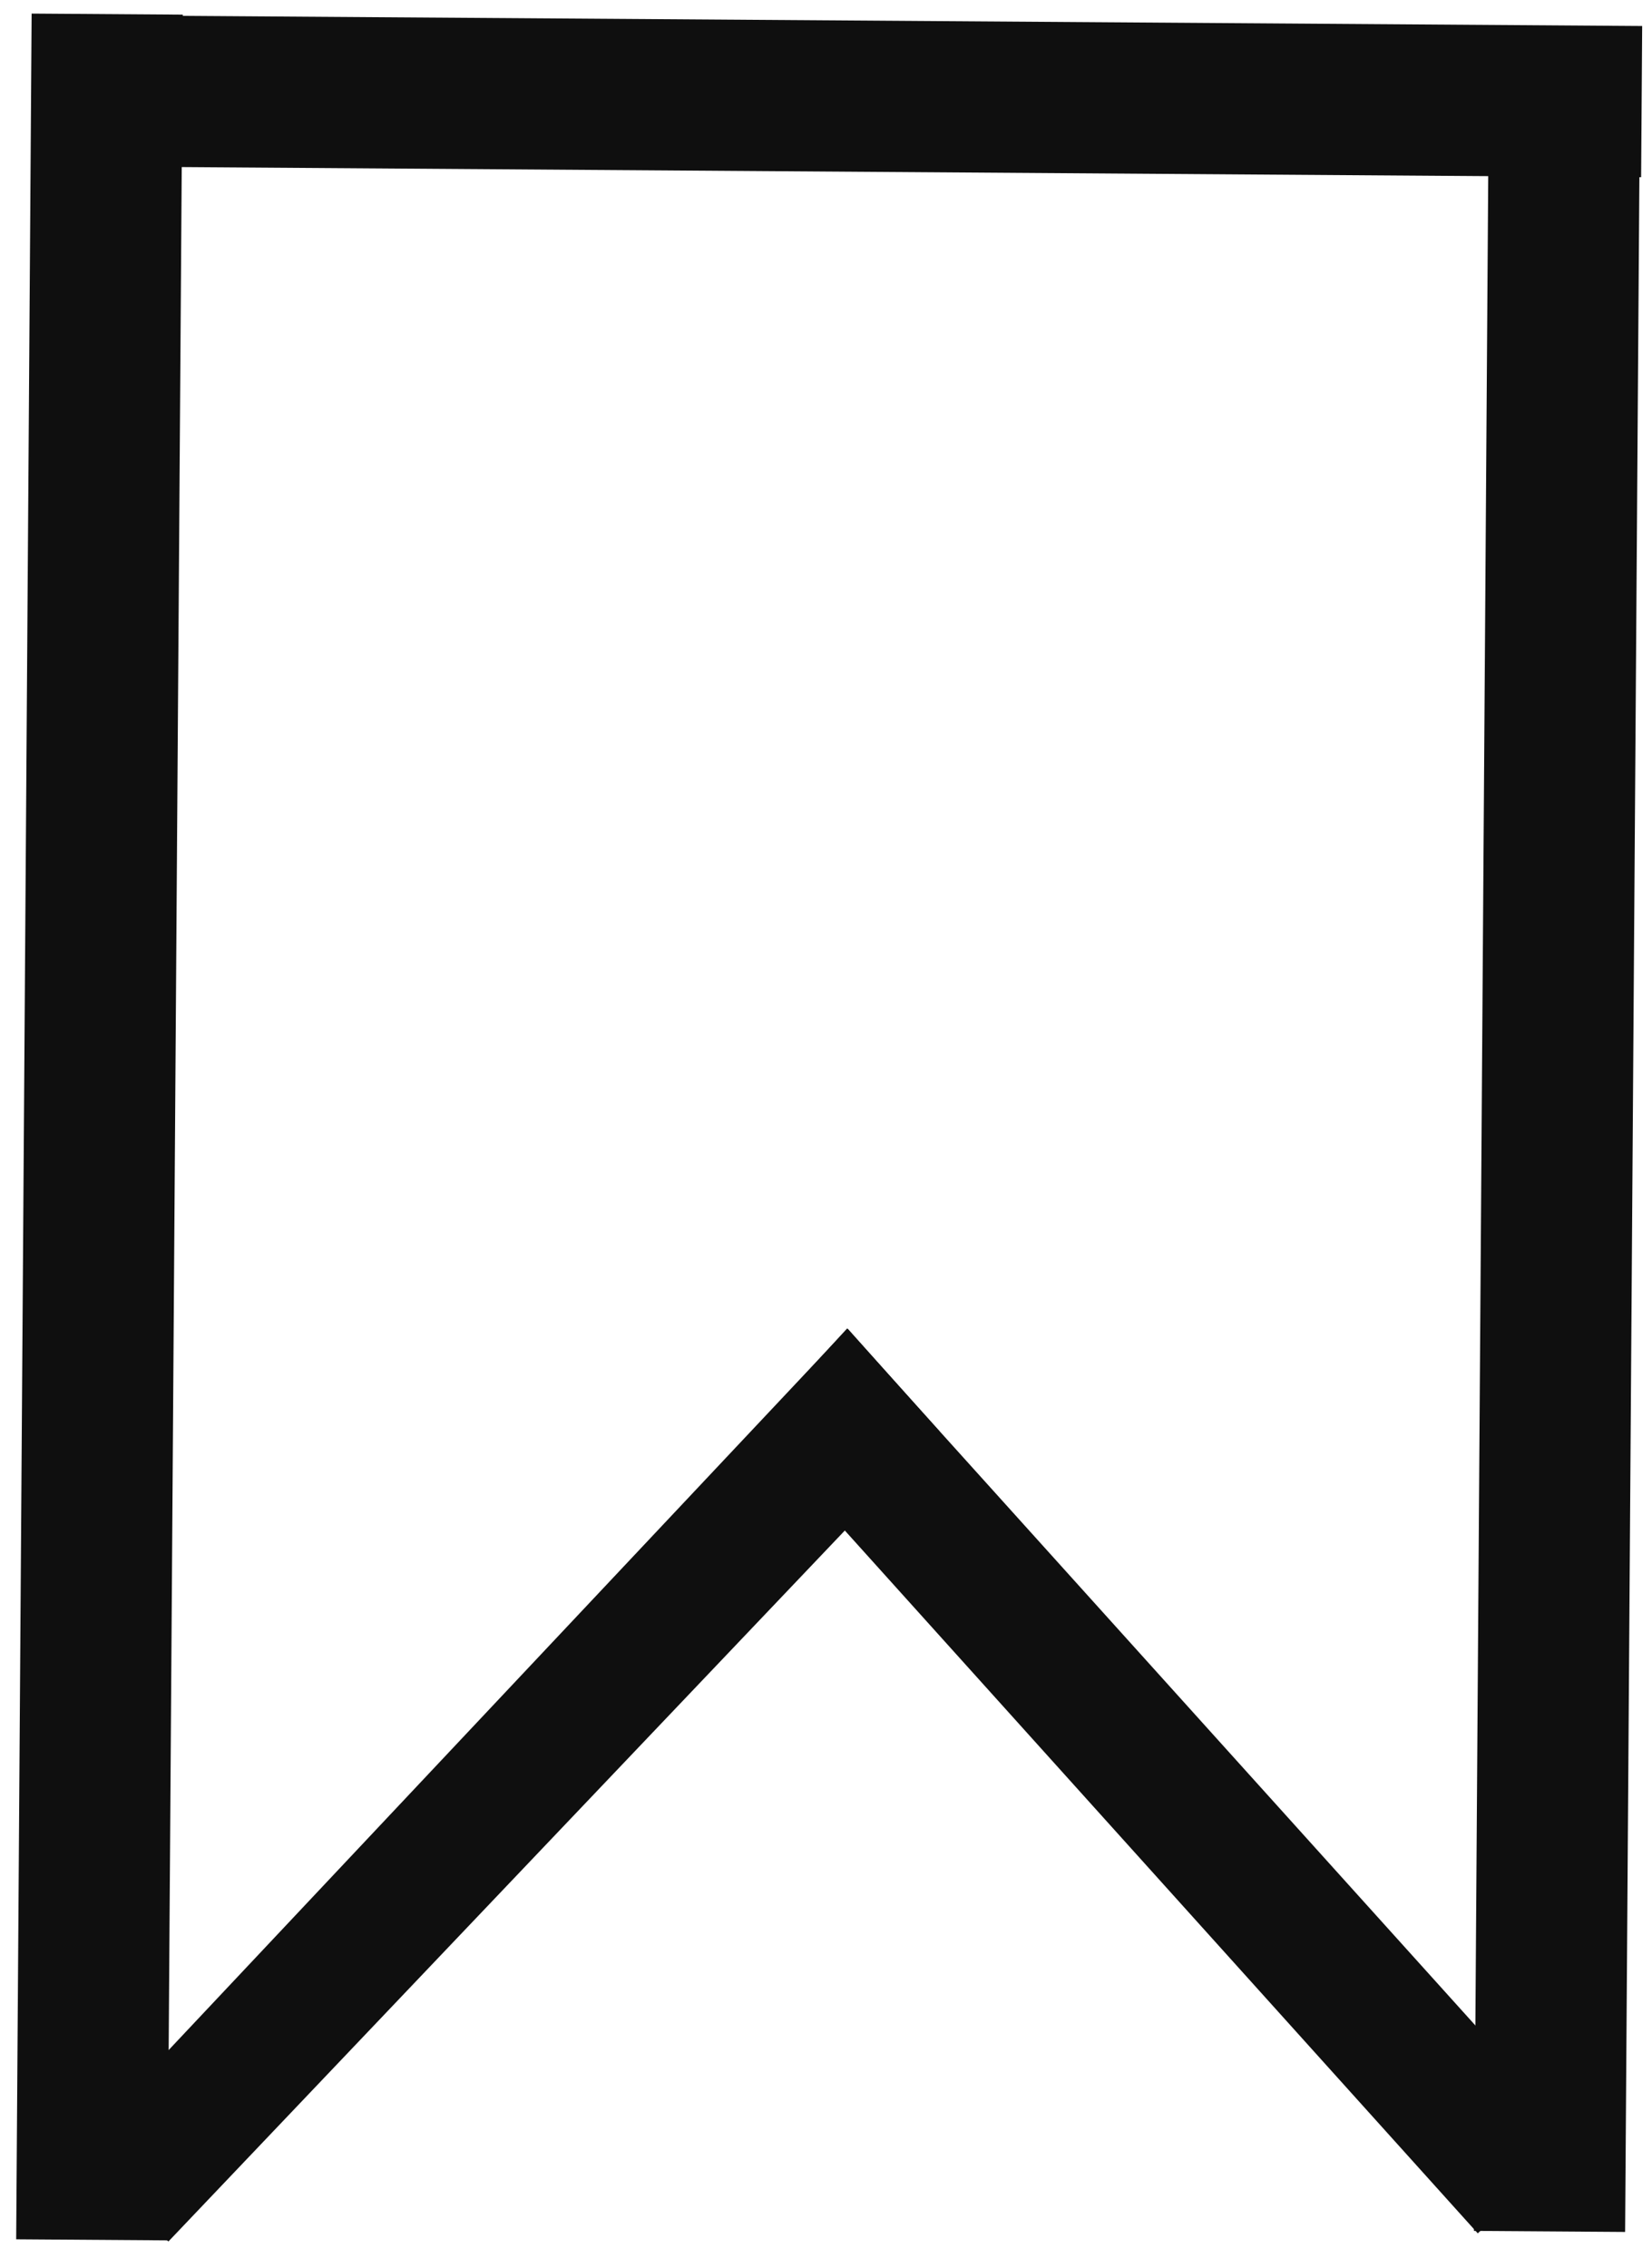 <svg width="153" height="210" viewBox="0 0 153 210" fill="none" xmlns="http://www.w3.org/2000/svg">
<rect x="2.996" y="15.373" width="14" height="149" transform="rotate(-89.602 2.996 15.373)" fill="#0F0F0F"/>
<rect x="137.928" y="2.427" width="14" height="204.12" transform="rotate(0.398 137.928 2.427)" fill="#0F0F0F"/>
<rect x="2.93" y="1.258" width="14" height="206.068" transform="rotate(0.398 2.93 1.258)" fill="#0F0F0F"/>
<path d="M15.601 207.52L6 200.019L78.5 123L87 132.5L15.601 207.52Z" fill="#0F0F0F"/>
<path d="M69.837 132.368L78.451 123L146.312 198.244L136.861 206.767L69.837 132.368Z" fill="#0F0F0F"/>
</svg>
